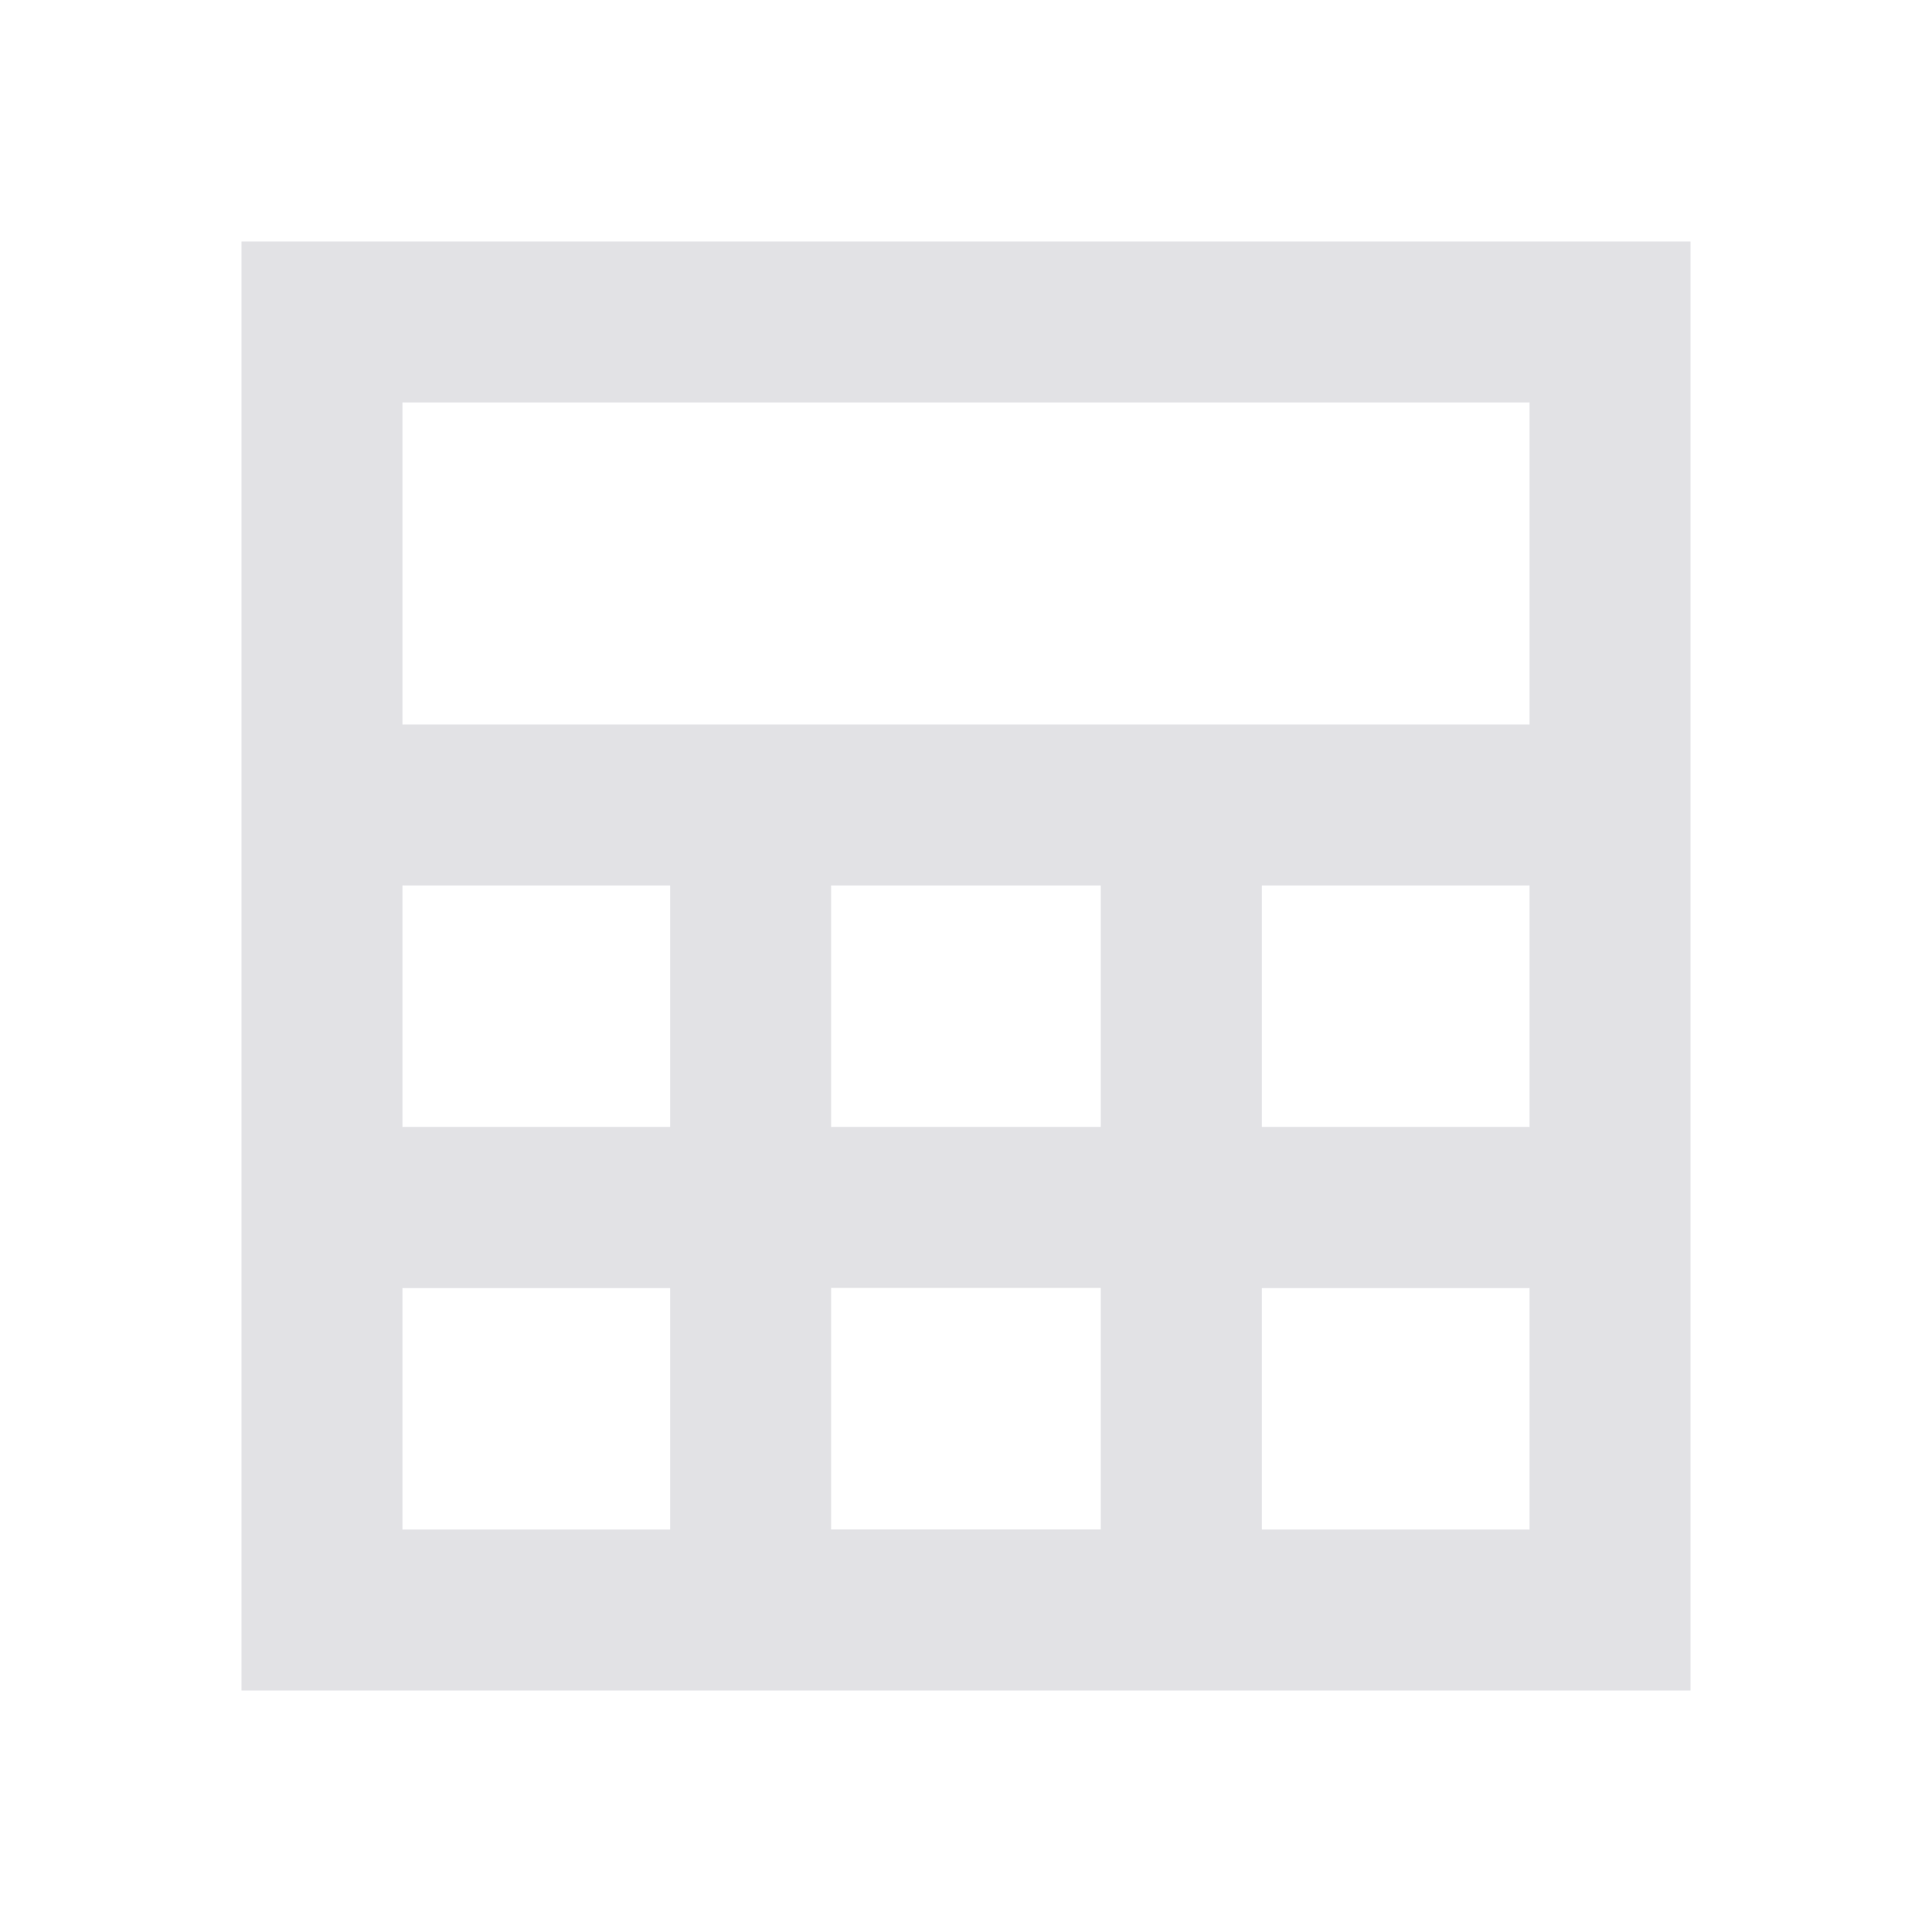 <svg viewBox="0 0 16 16" xmlns="http://www.w3.org/2000/svg">
  <defs>
    <style type="text/css" id="current-color-scheme">
      .ColorScheme-Text {
        color: #e2e2e5;
      }
    </style>
  </defs>
  <path
    d="M 2,14 V 2 H 14 V 14 Z M 3.333,6 H 12.667 V 3.333 H 3.333 Z m 3.55,3.333 h 2.233 v -2 H 6.883 Z m 0,3.333 h 2.233 v -2 H 6.883 Z m -3.55,-3.333 H 5.55 v -2 H 3.333 Z m 7.117,0 h 2.217 v -2 H 10.45 Z M 3.333,12.667 H 5.55 v -2 H 3.333 Z m 7.117,0 h 2.217 v -2 H 10.45 Z"
    class="ColorScheme-Text" fill="currentColor" />
</svg>